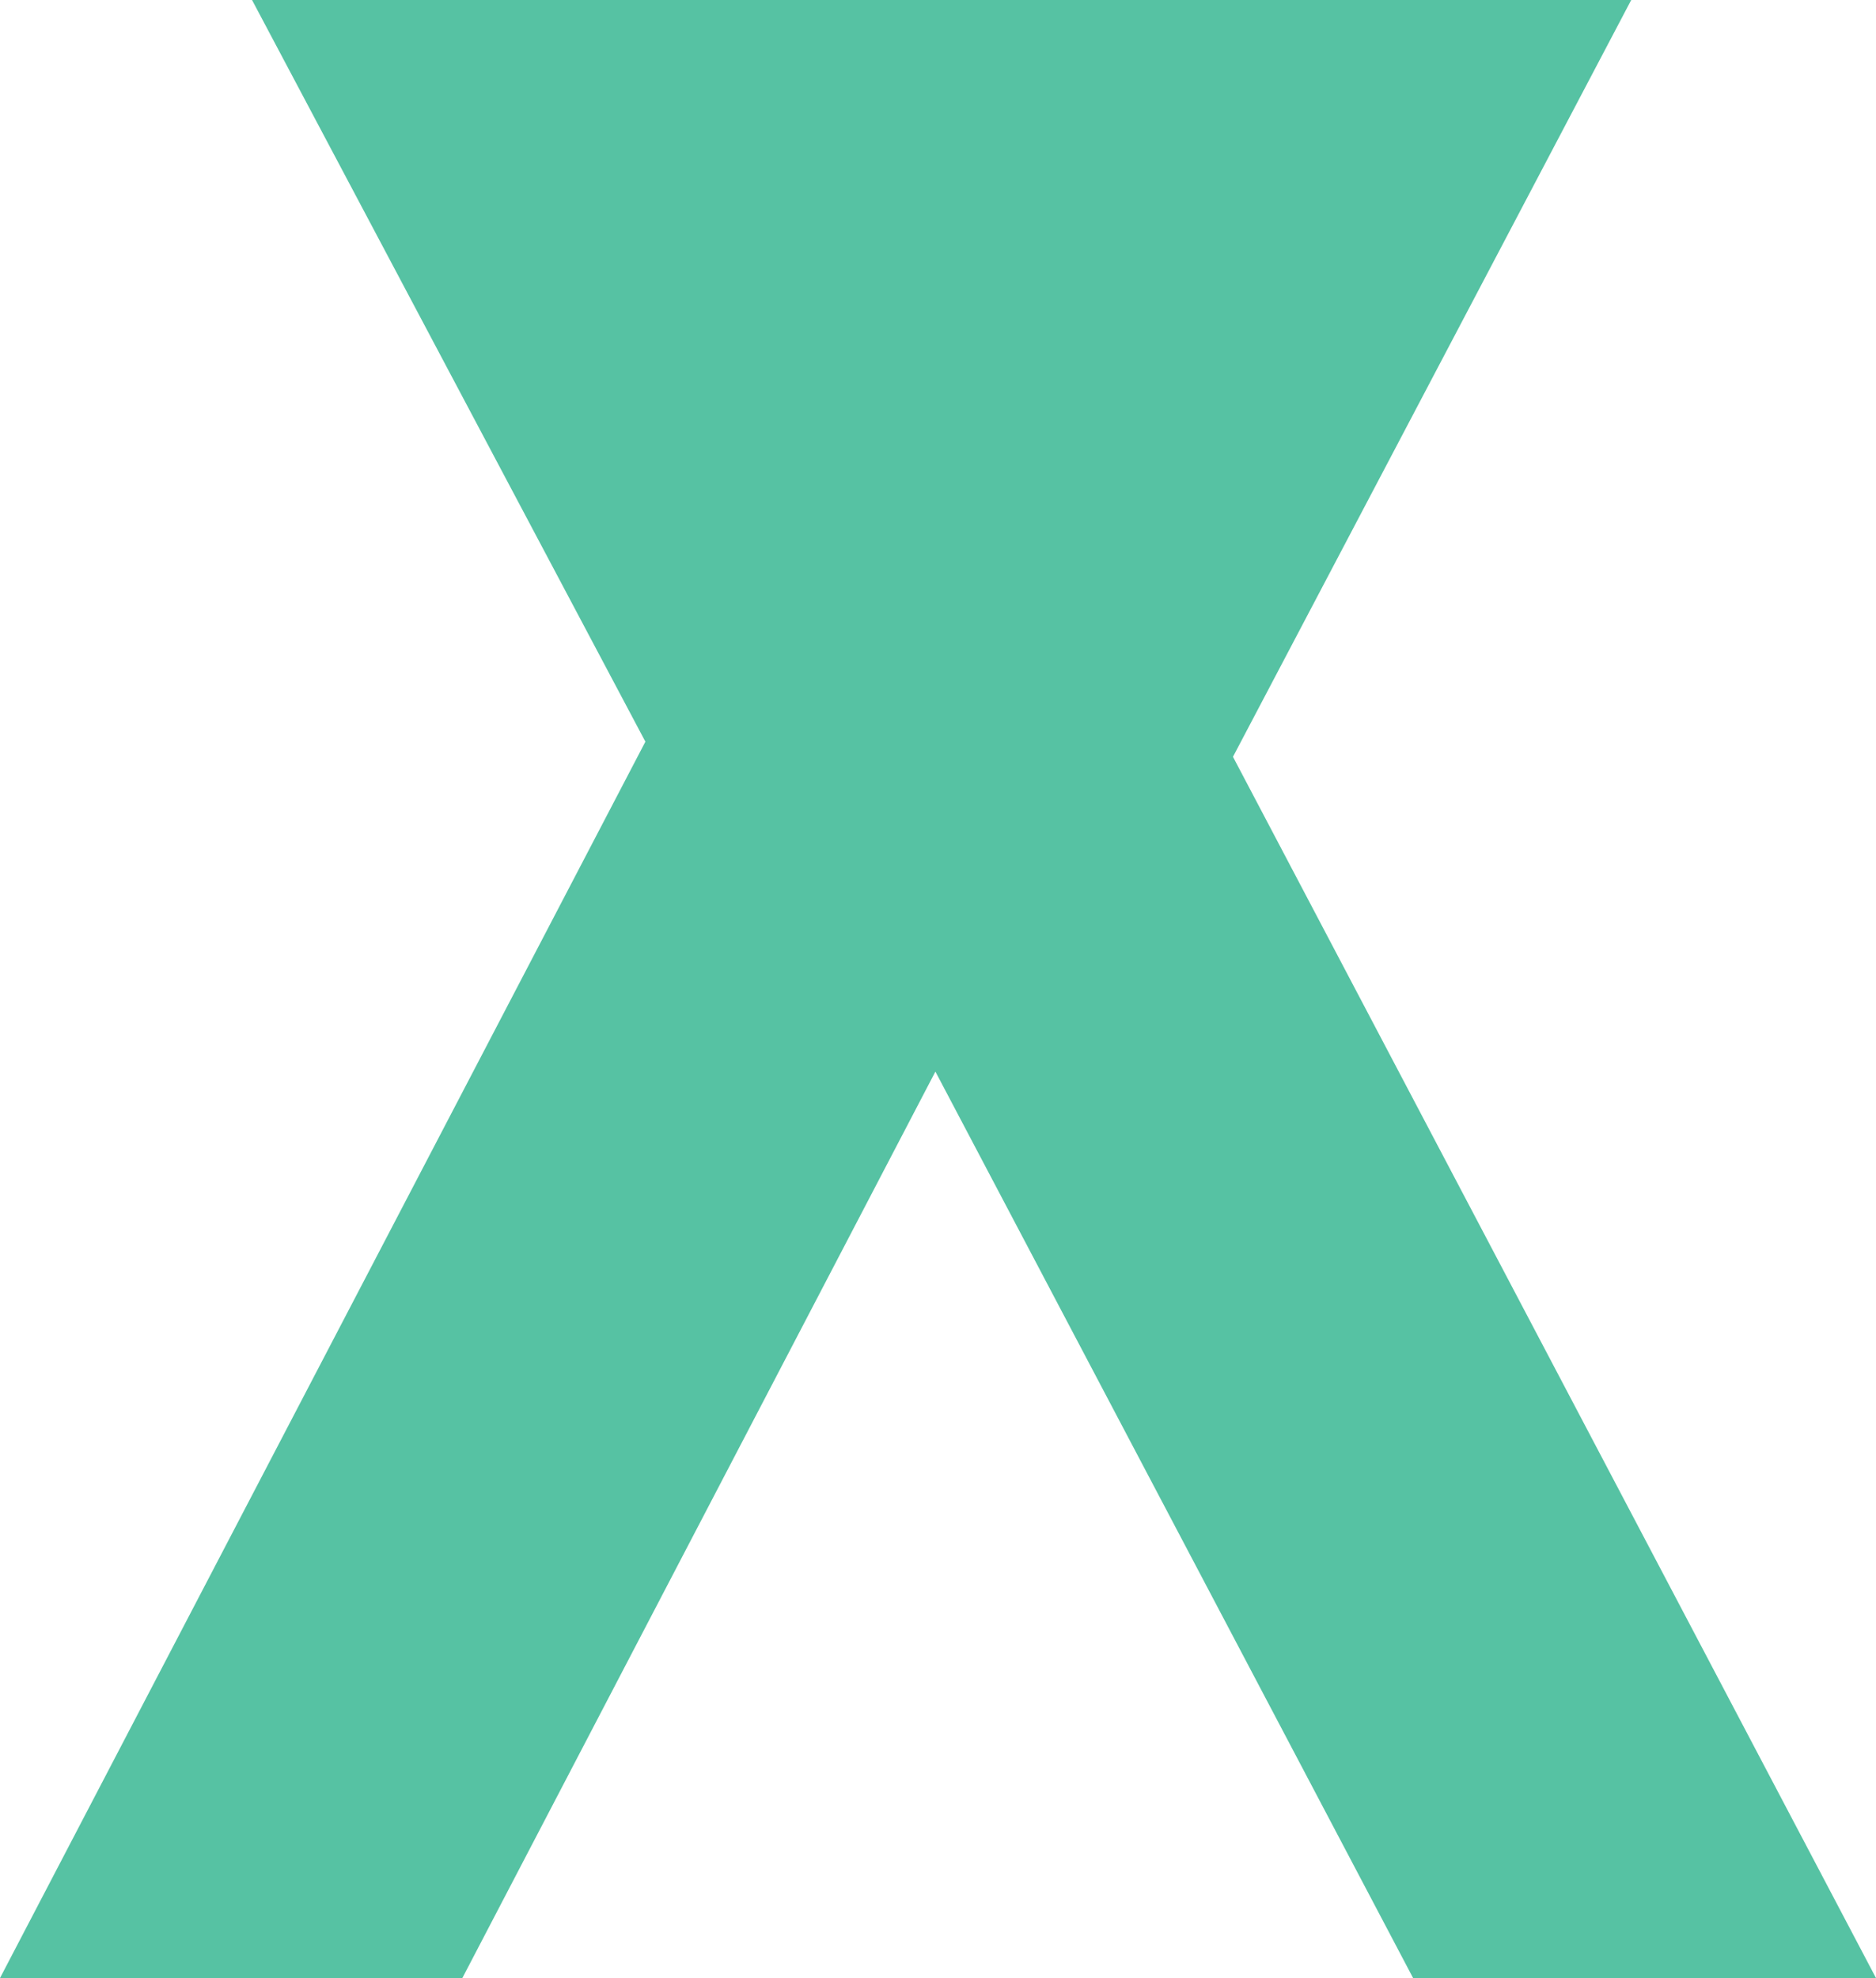 <svg id="cc78670a-08de-406f-8b1c-47ef8971a4a2" data-name="Layer 1" xmlns="http://www.w3.org/2000/svg" viewBox="0 0 310.24 327"><defs><style>.\34 0903b01-7c32-4df0-af40-b2e8c7bfed11{fill:#56c2a3;}</style></defs><title>leszek-miller</title><polygon class="40903b01-7c32-4df0-af40-b2e8c7bfed11" points="0 327 76.46 327 154.69 177.15 233.69 327 310.24 327 203.9 125.11 269.76 0 41.68 0 106.73 122.61 0 327"/></svg>